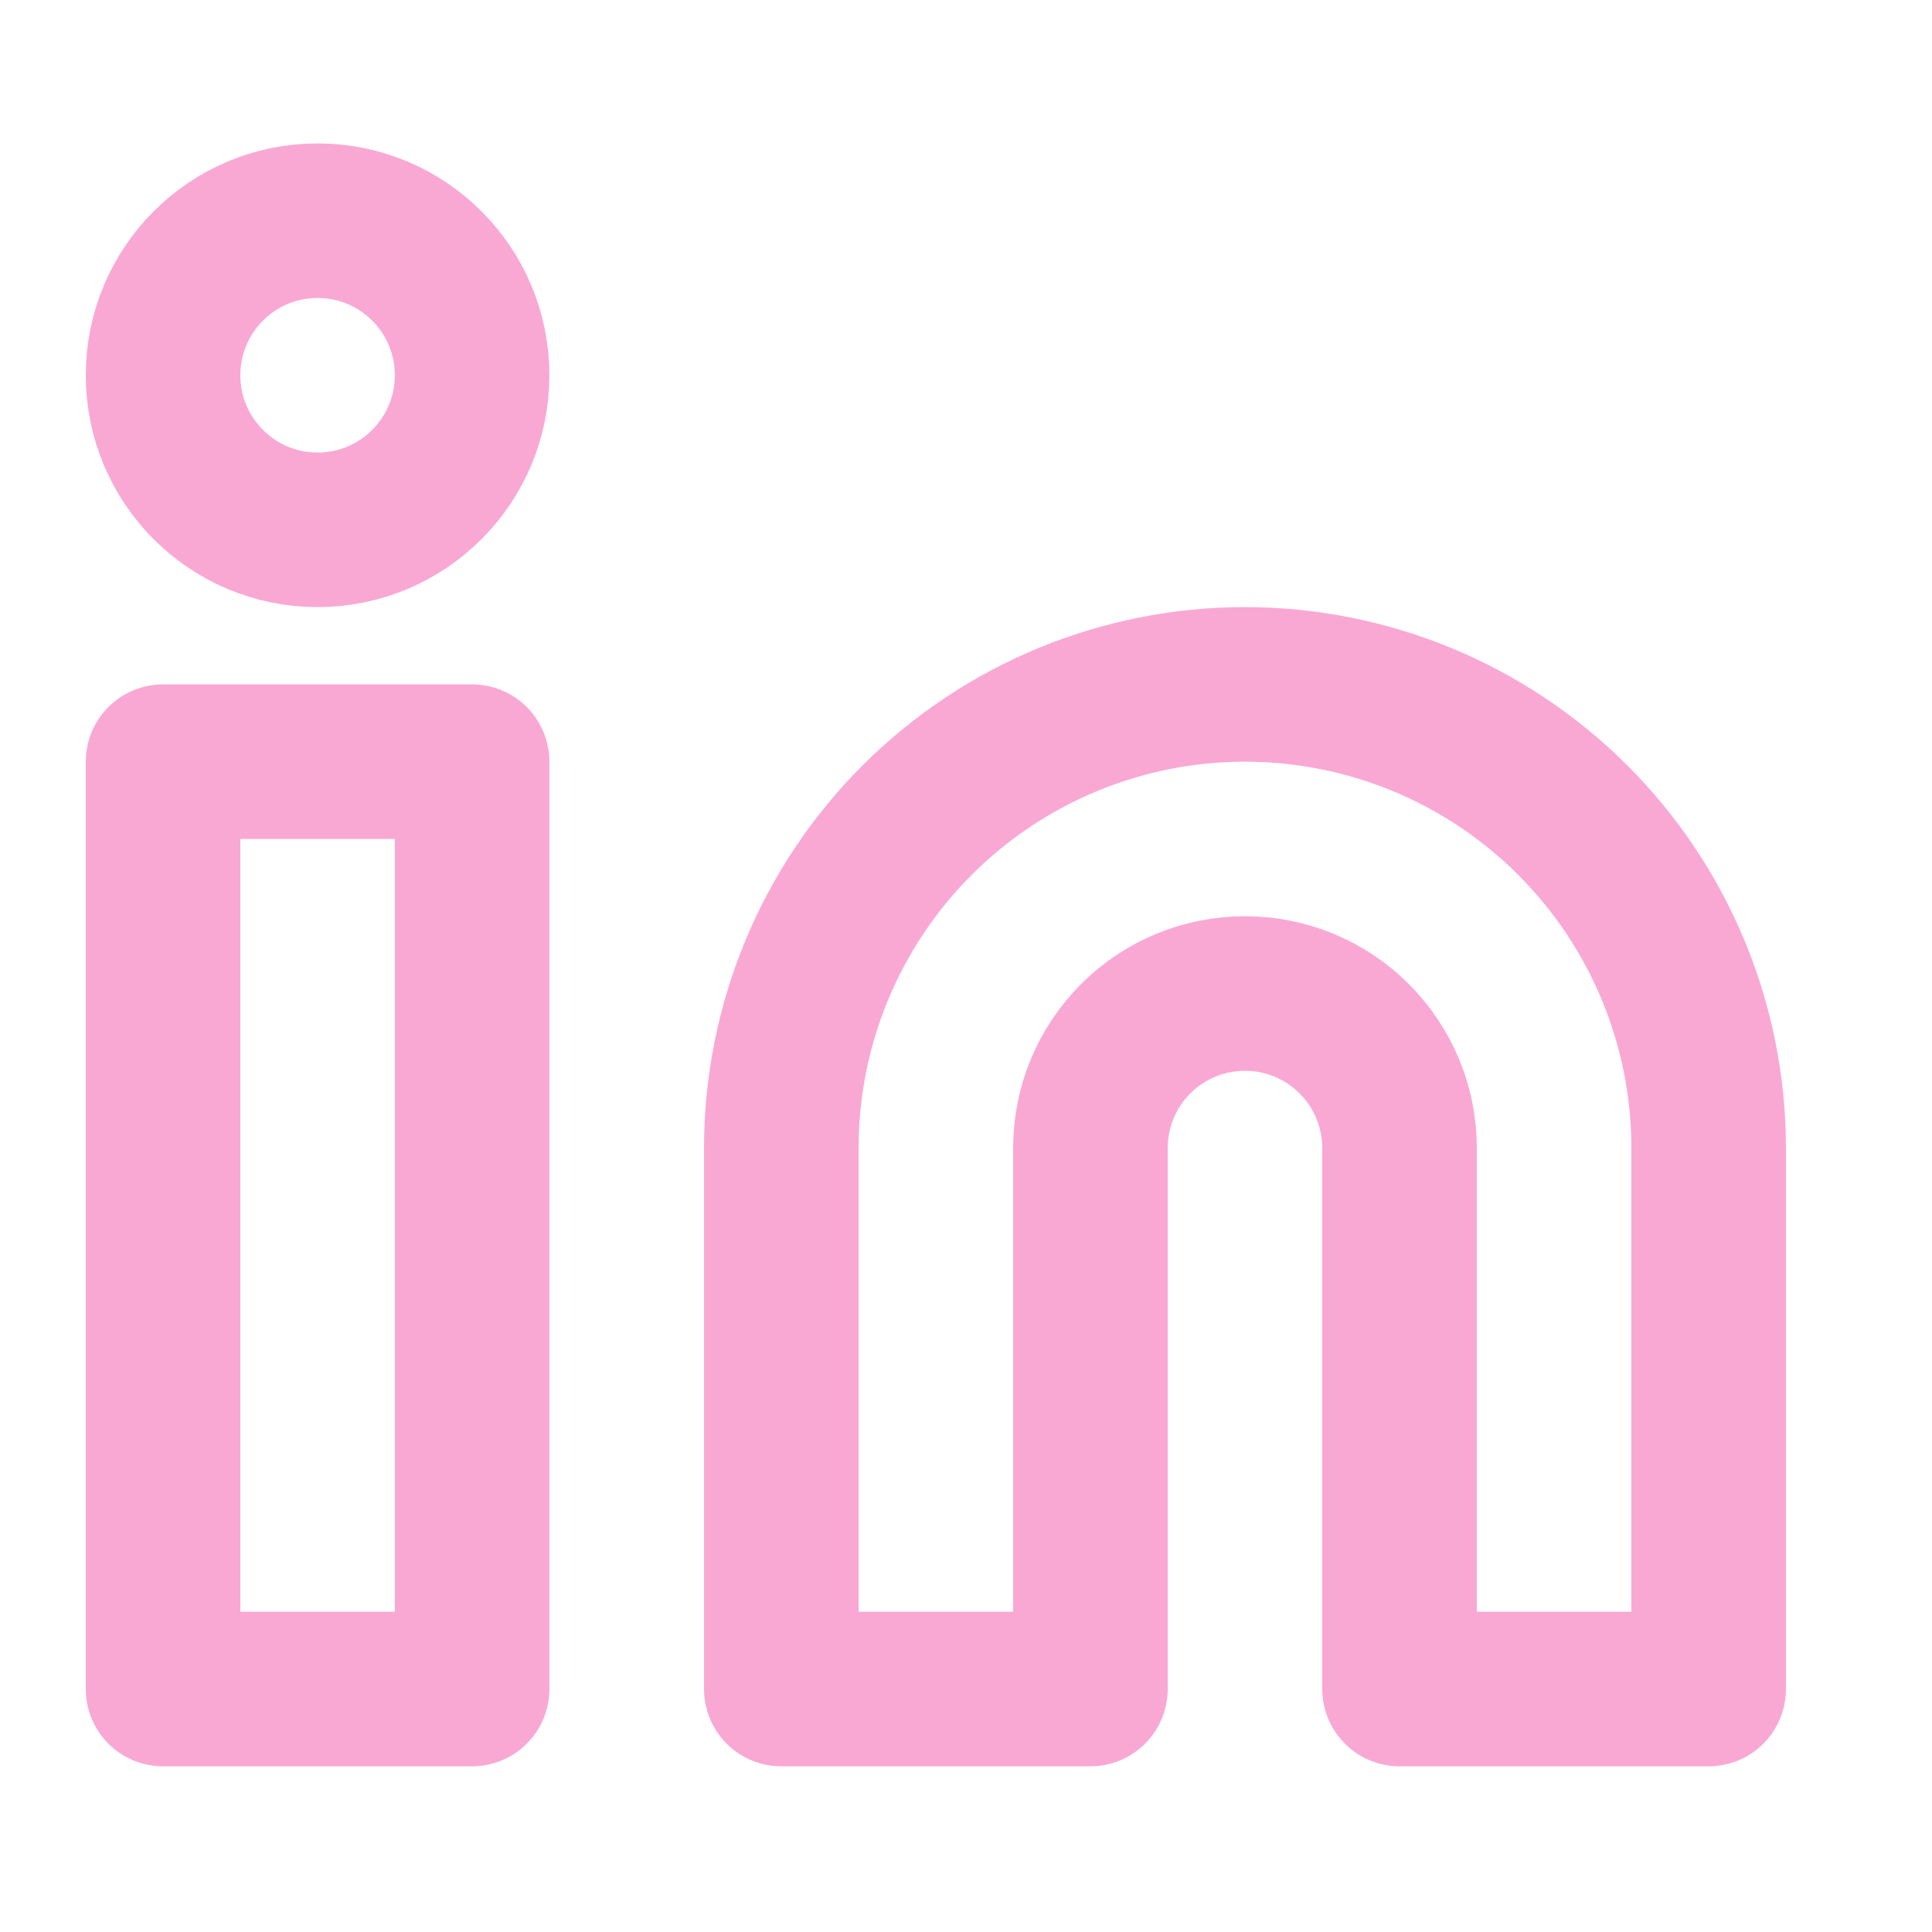 <svg width="25" height="25" viewBox="0 0 25 25" fill="none" xmlns="http://www.w3.org/2000/svg">
<path d="M16.11 8.856C17.701 8.856 19.227 9.488 20.352 10.613C21.477 11.738 22.11 13.264 22.11 14.856V21.856H18.11V14.856C18.11 14.325 17.899 13.817 17.524 13.442C17.149 13.066 16.64 12.856 16.11 12.856C15.579 12.856 15.07 13.066 14.695 13.442C14.32 13.817 14.11 14.325 14.11 14.856V21.856H10.11V14.856C10.11 13.264 10.742 11.738 11.867 10.613C12.992 9.488 14.518 8.856 16.11 8.856Z" stroke="#f9a8d4" stroke-width="2" stroke-linecap="round" stroke-linejoin="round"/>
<path d="M6.109 9.856H2.11V21.856H6.109V9.856Z" stroke="#f9a8d4" stroke-width="2" stroke-linecap="round" stroke-linejoin="round"/>
<path d="M4.109 6.856C5.214 6.856 6.109 5.96 6.109 4.856C6.109 3.751 5.214 2.856 4.109 2.856C3.005 2.856 2.11 3.751 2.11 4.856C2.11 5.96 3.005 6.856 4.109 6.856Z" stroke="#f9a8d4" stroke-width="2" stroke-linecap="round" stroke-linejoin="round"/>
</svg>
